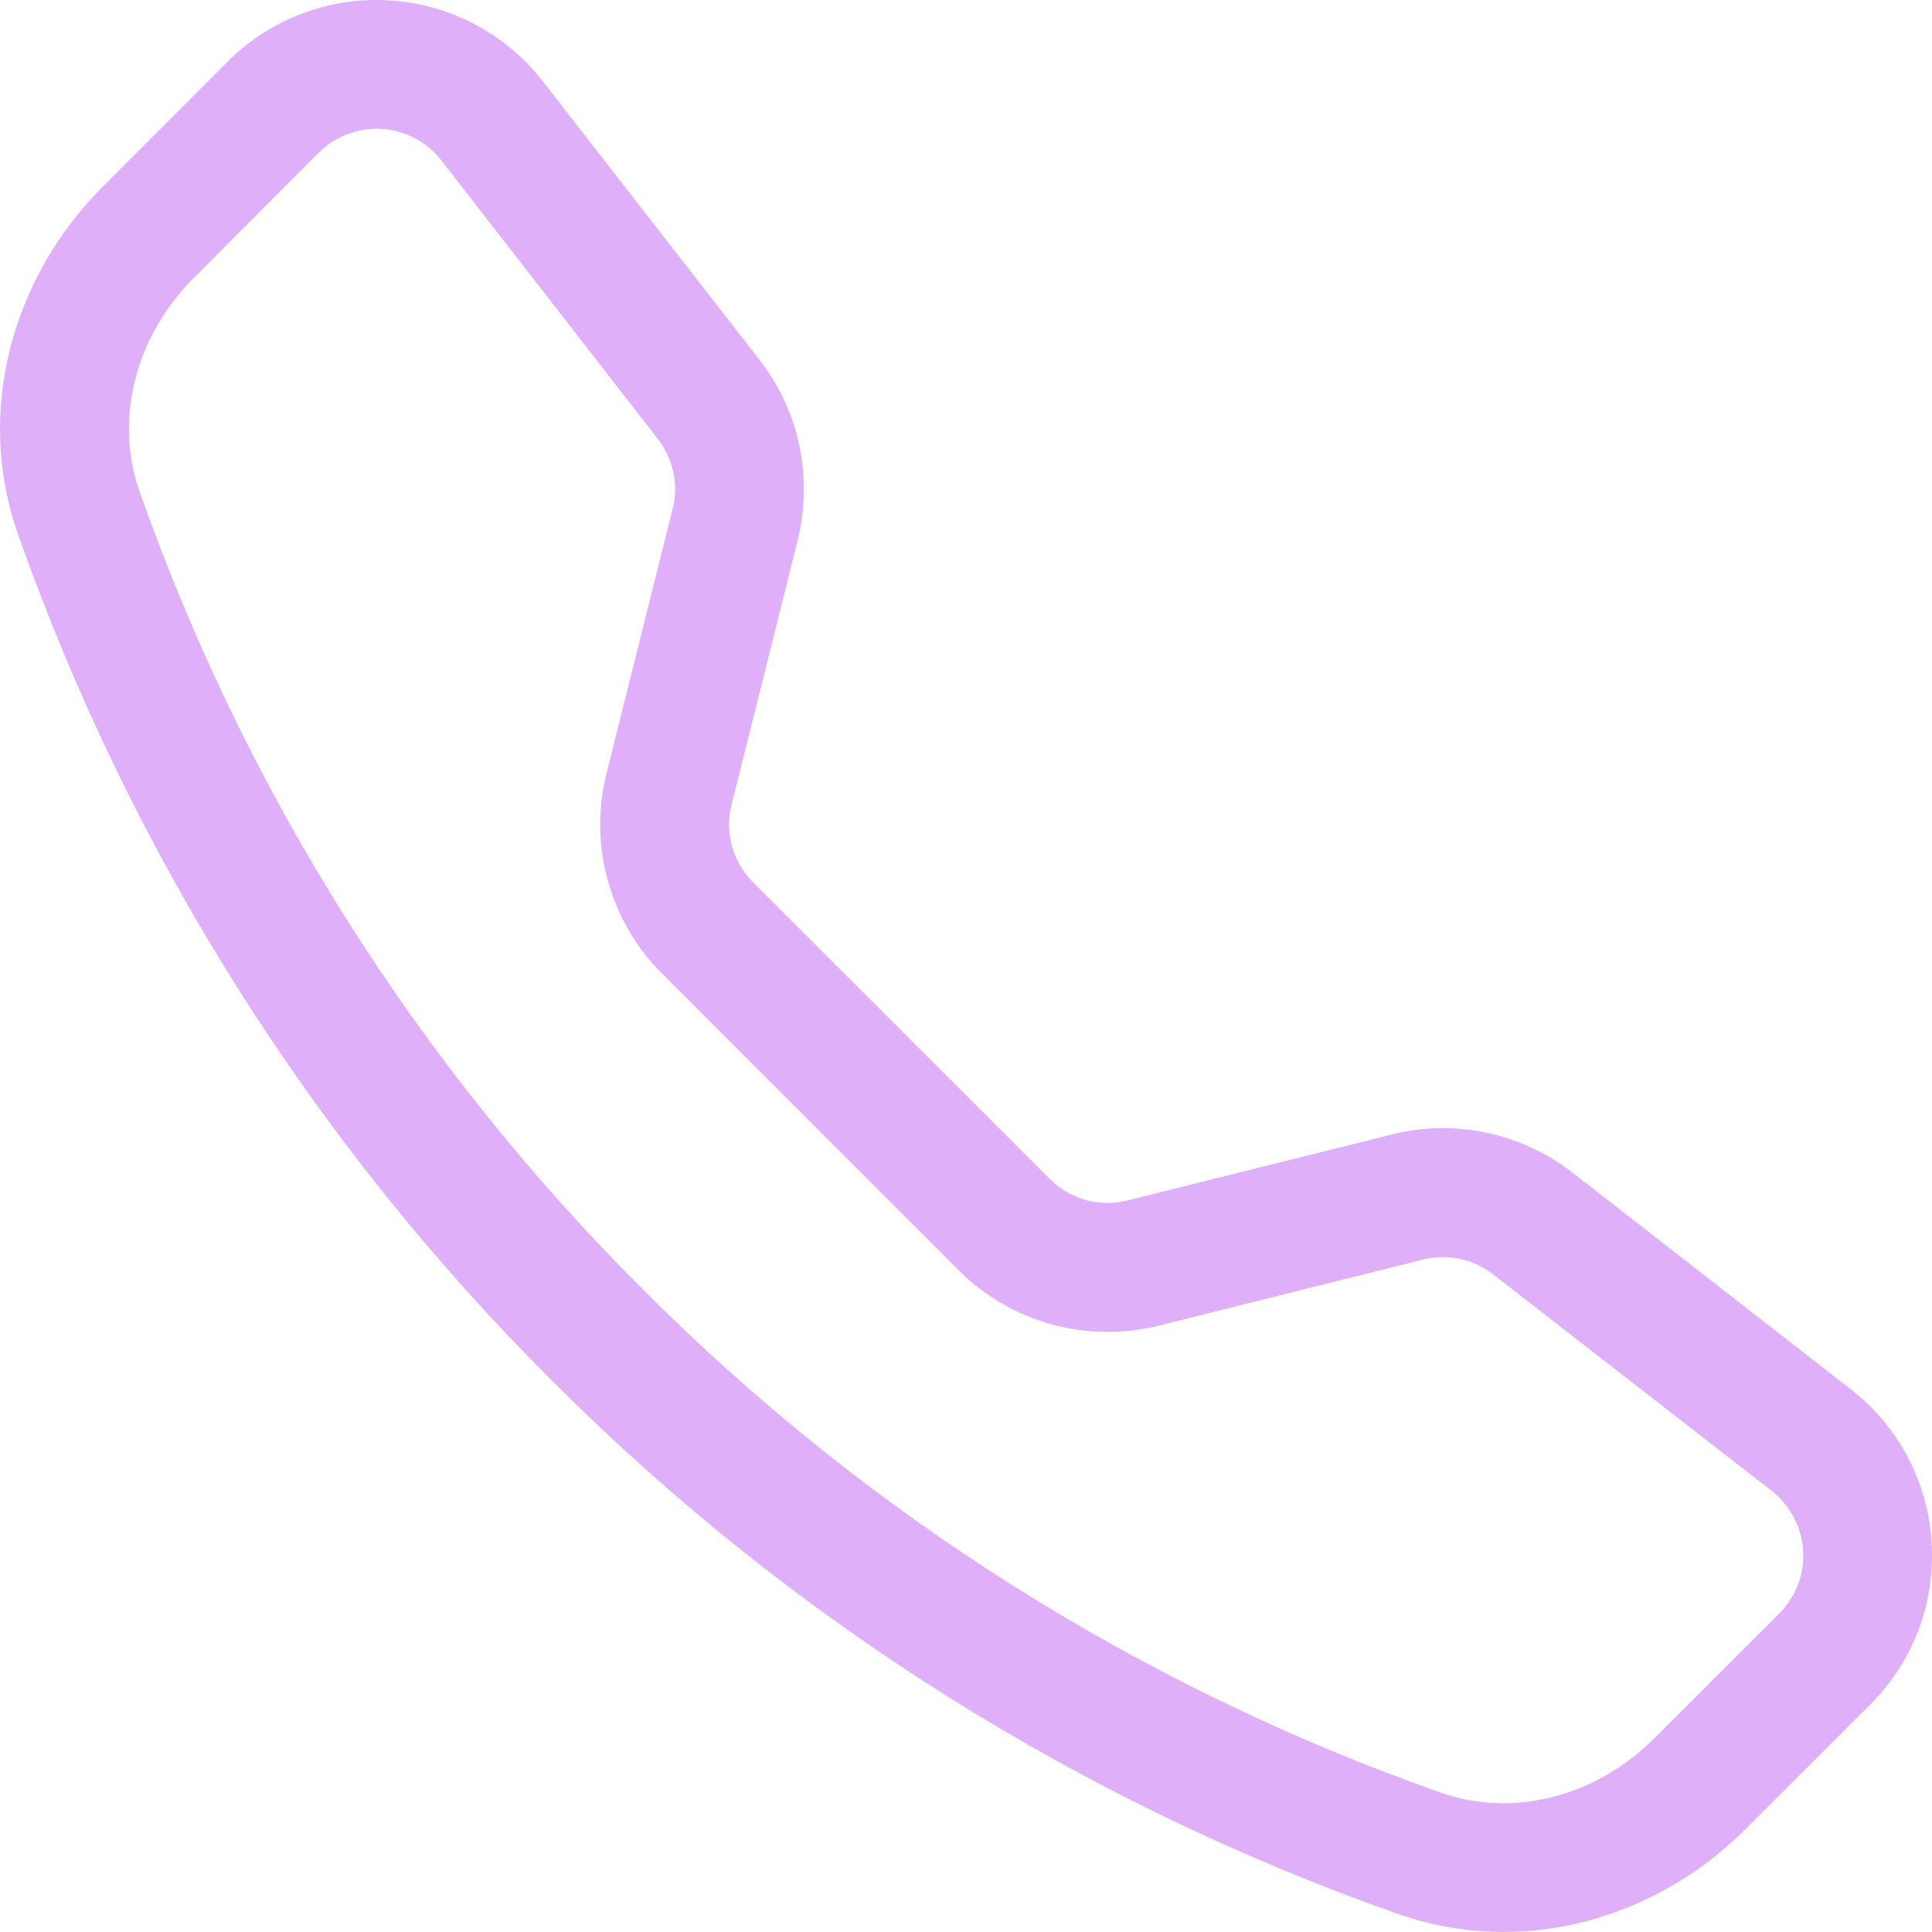 <svg width="14" height="14" viewBox="0 0 14 14" fill="none" xmlns="http://www.w3.org/2000/svg">
<path d="M3.198 1.162C3.146 1.096 3.081 1.041 3.006 1.002C2.932 0.962 2.85 0.939 2.766 0.934C2.682 0.929 2.598 0.942 2.519 0.972C2.44 1.001 2.369 1.048 2.309 1.107L1.405 2.013C0.982 2.436 0.826 3.036 1.011 3.561C1.777 5.738 3.024 7.714 4.658 9.343C6.287 10.977 8.263 12.224 10.44 12.99C10.966 13.175 11.565 13.019 11.988 12.596L12.893 11.692C12.953 11.632 12.999 11.561 13.029 11.482C13.059 11.403 13.071 11.319 13.066 11.235C13.061 11.151 13.038 11.069 12.998 10.995C12.959 10.92 12.905 10.855 12.838 10.803L10.819 9.234C10.748 9.179 10.666 9.141 10.578 9.122C10.49 9.104 10.399 9.105 10.312 9.127L8.396 9.606C8.14 9.67 7.872 9.666 7.618 9.596C7.364 9.525 7.132 9.391 6.946 9.204L4.797 7.054C4.61 6.868 4.475 6.636 4.405 6.382C4.334 6.128 4.331 5.86 4.395 5.604L4.874 3.688C4.896 3.601 4.898 3.51 4.879 3.422C4.861 3.334 4.822 3.252 4.767 3.181L3.198 1.162ZM1.649 0.447C1.802 0.294 1.986 0.175 2.188 0.099C2.391 0.022 2.608 -0.011 2.824 0.003C3.04 0.016 3.251 0.076 3.442 0.177C3.634 0.278 3.801 0.419 3.934 0.59L5.504 2.608C5.792 2.978 5.893 3.46 5.78 3.915L5.301 5.831C5.276 5.93 5.278 6.034 5.305 6.133C5.332 6.231 5.384 6.321 5.457 6.394L7.607 8.543C7.679 8.616 7.769 8.668 7.868 8.696C7.967 8.723 8.071 8.724 8.17 8.699L10.085 8.221C10.31 8.164 10.544 8.16 10.771 8.208C10.997 8.256 11.21 8.354 11.393 8.496L13.41 10.066C14.136 10.63 14.202 11.702 13.553 12.351L12.648 13.255C12.001 13.903 11.033 14.187 10.131 13.869C7.822 13.057 5.726 11.735 3.997 10.002C2.264 8.274 0.942 6.178 0.13 3.869C-0.187 2.968 0.098 2 0.745 1.352L1.65 0.447H1.649Z" fill="#E0AFF9"/>
</svg>
